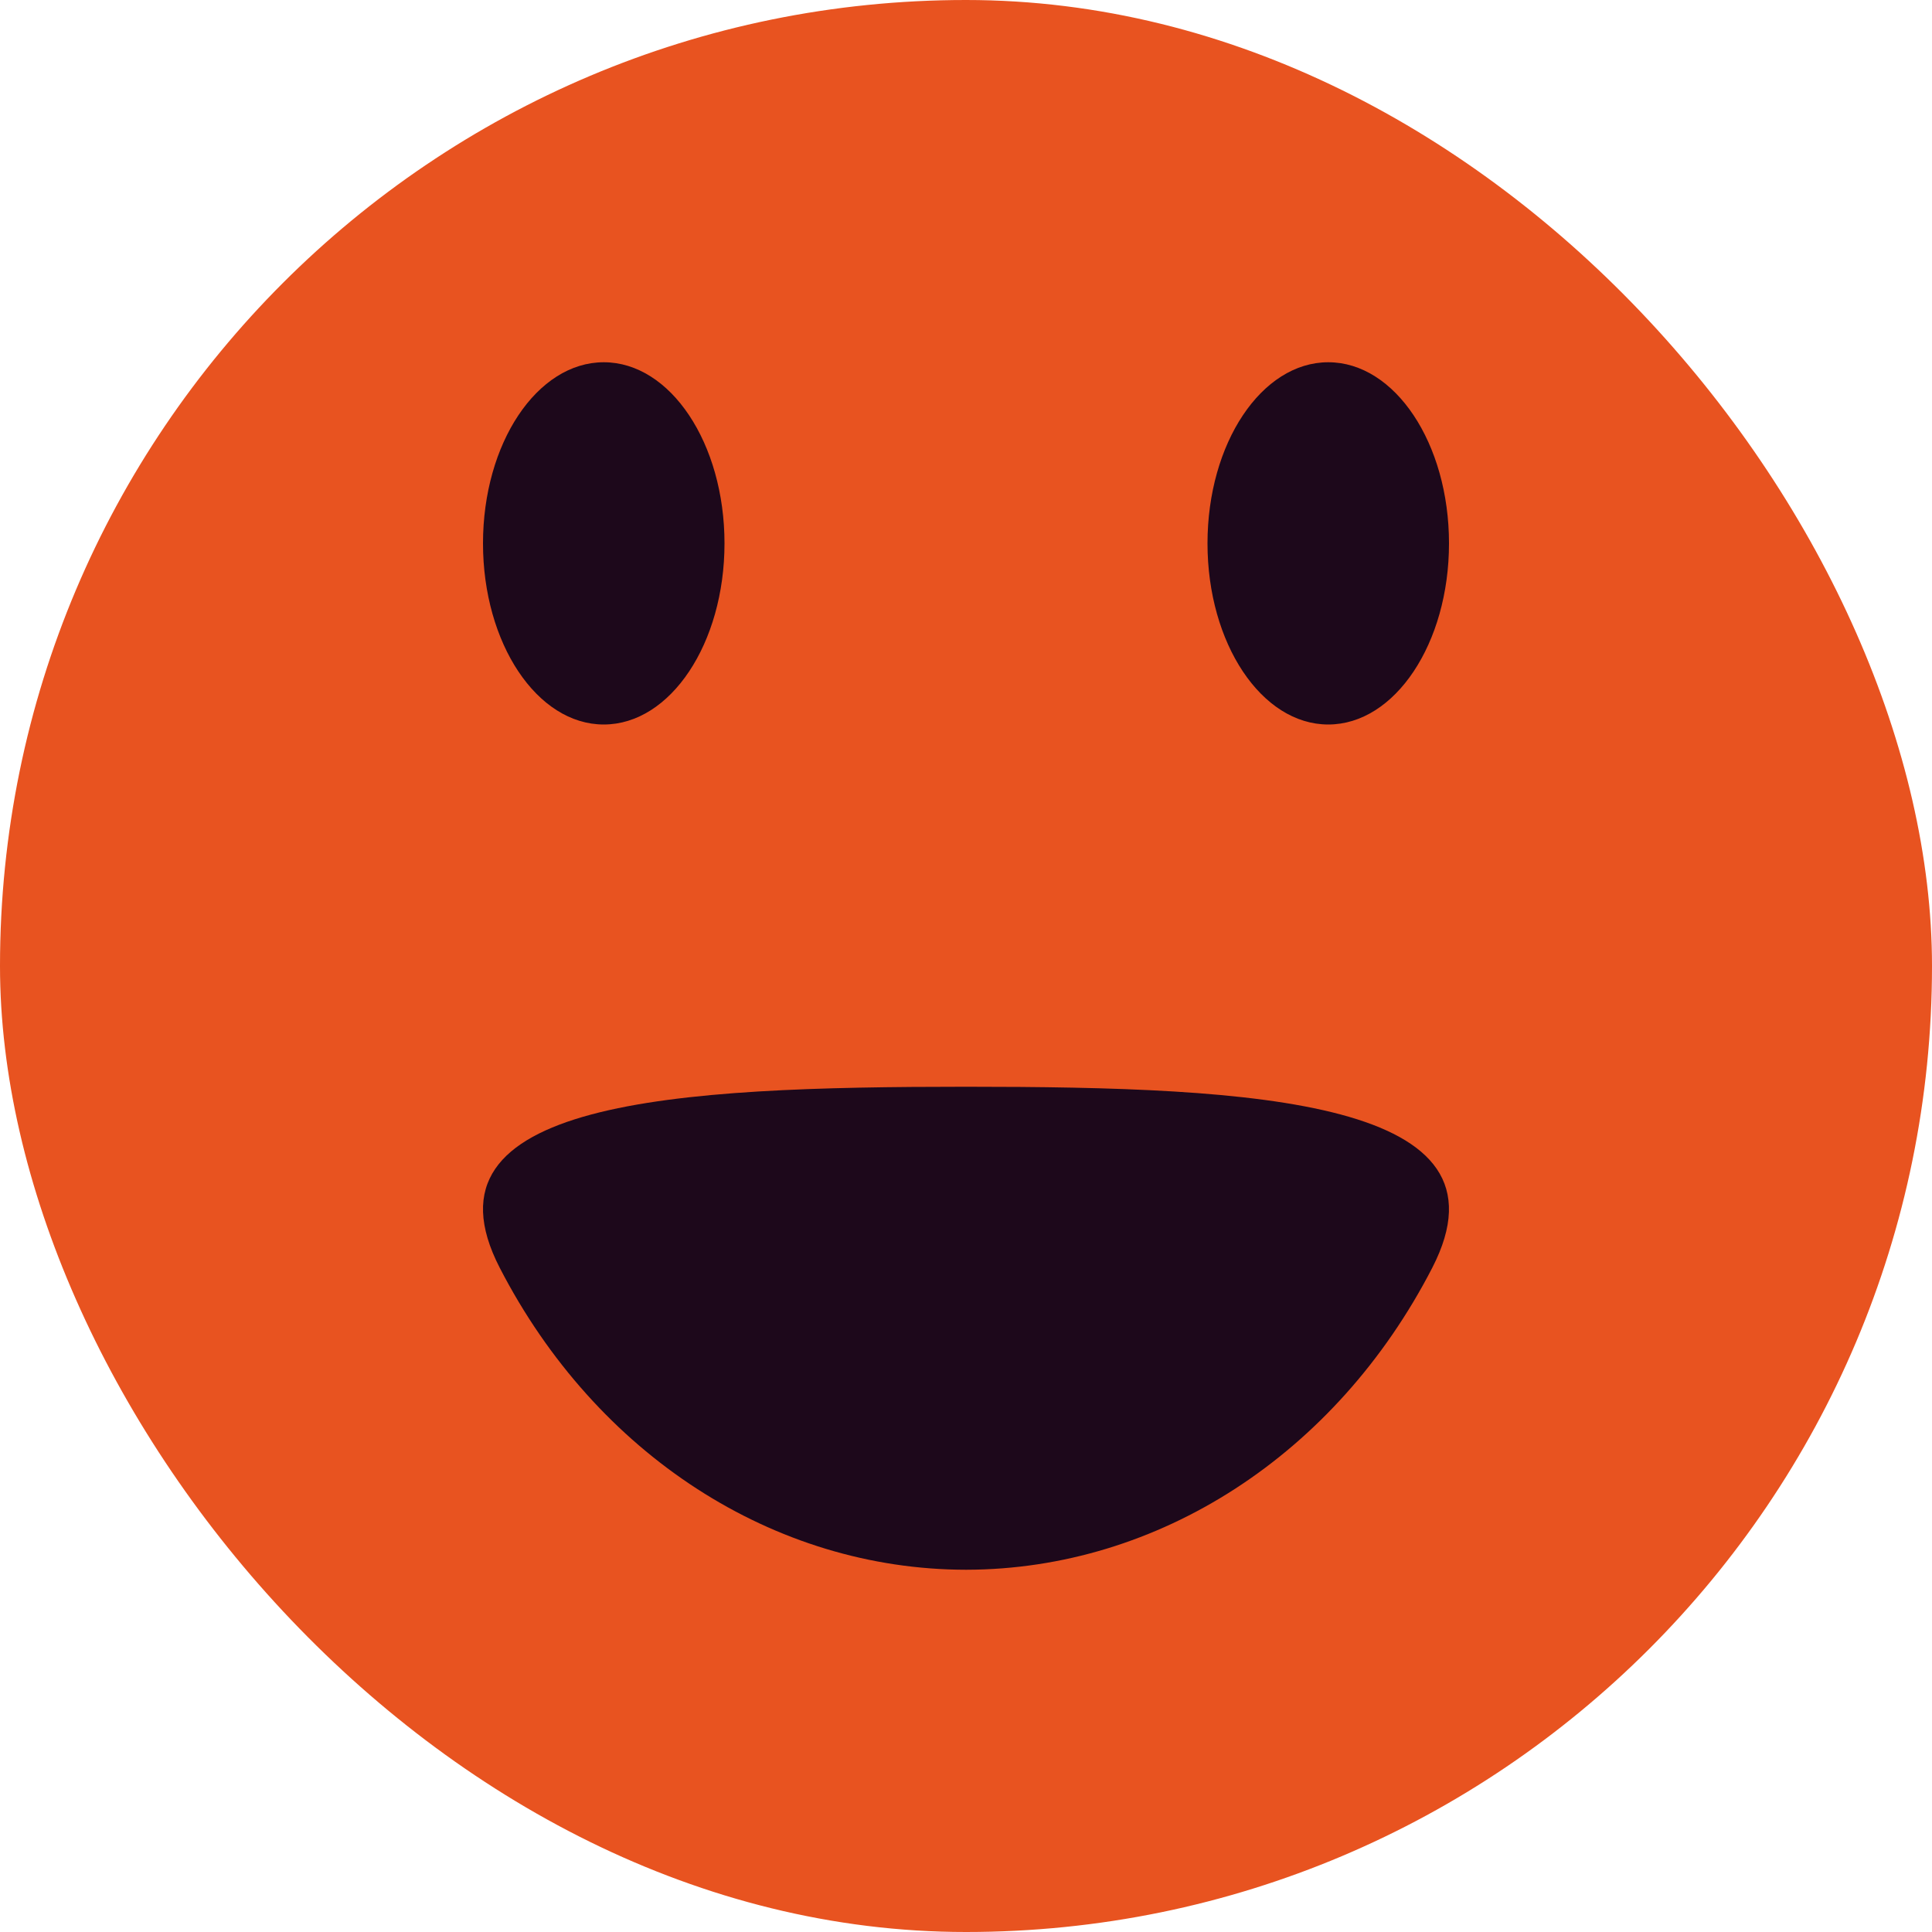 <svg xmlns="http://www.w3.org/2000/svg" width="16" height="16" version="1">
 <rect fill="#e85320" width="16" height="16" x="0" y="0" rx="8" ry="8"/>
 <path fill="#1d081b" d="m4.139 10.5c0.797 1.546 2.269 2.499 3.863 2.5 1.593-0.003 3.063-0.955 3.859-2.5 0.715-1.387-1.448-1.5-3.861-1.5-2.413 0-4.577 0.113-3.861 1.5z"/>
 <ellipse fill="#1d081b" cx="5" cy="4.5" rx="1" ry="1.5"/>
 <ellipse fill="#1d081b" cx="11" cy="4.5" rx="1" ry="1.5"/>
</svg>
